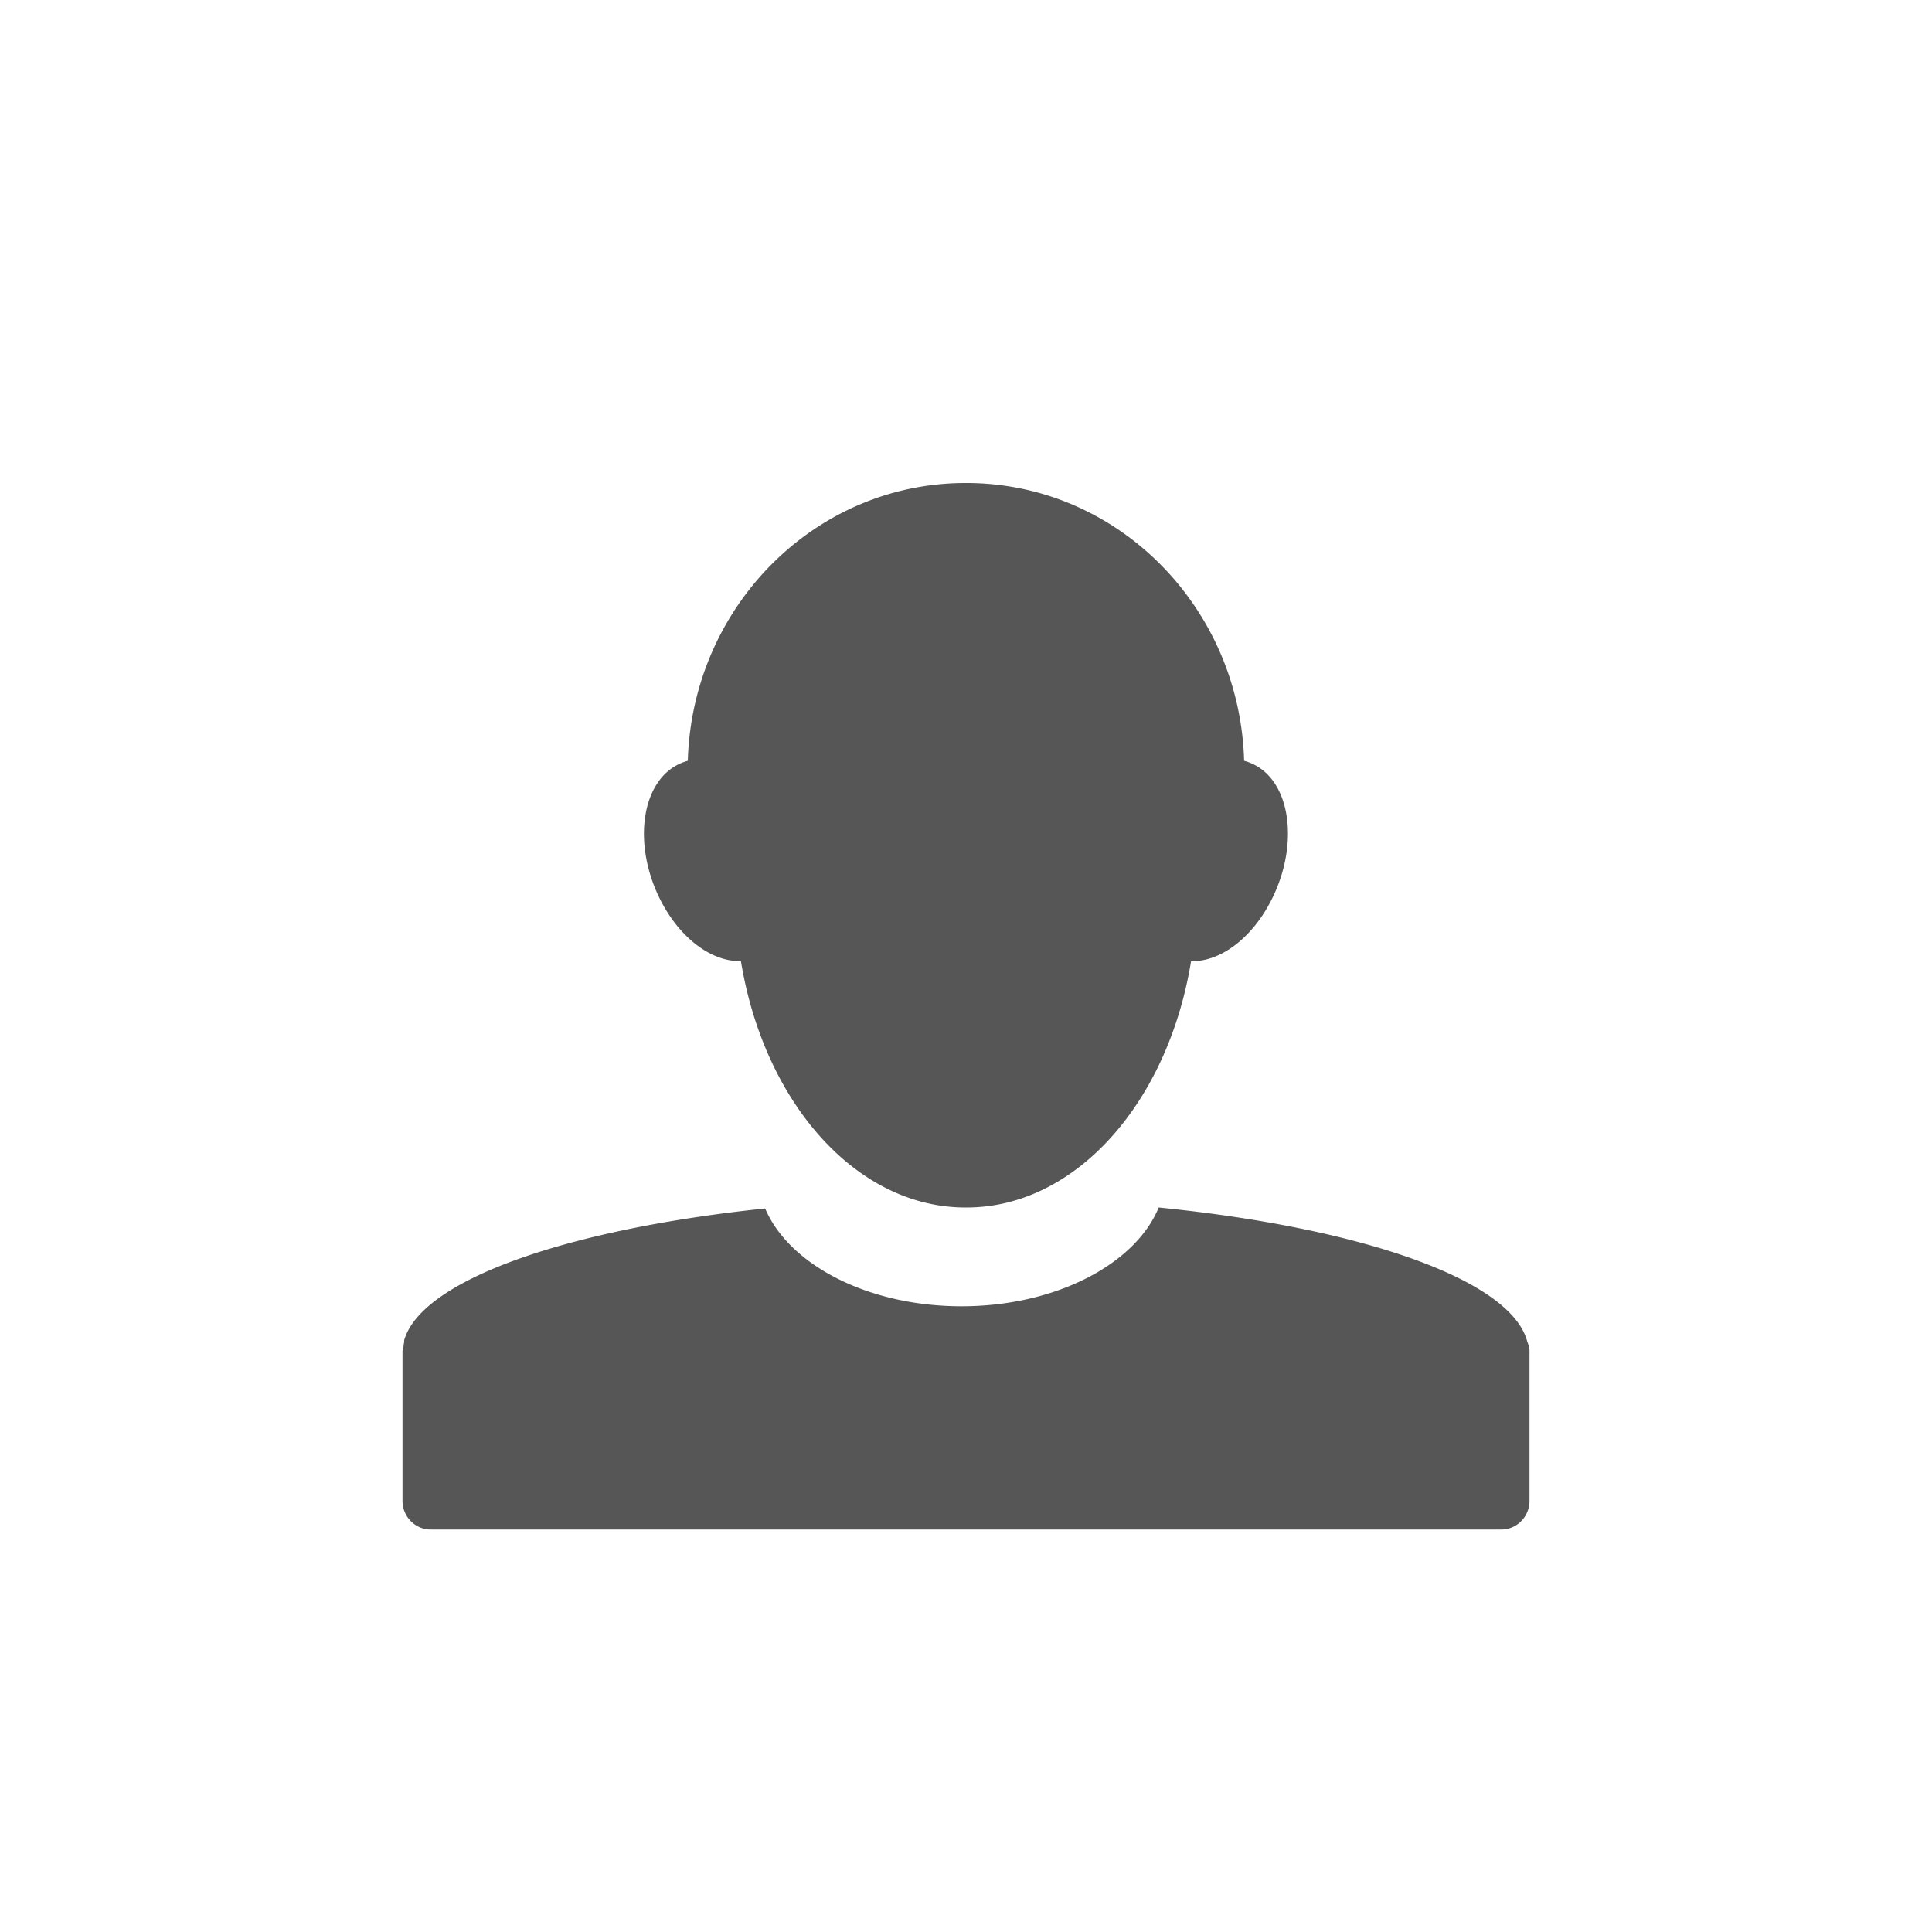 <svg xmlns="http://www.w3.org/2000/svg" width="24" height="24"><defs><style id="current-color-scheme" type="text/css"></style></defs><path d="M11.994 6c-1.87 0-3.394 1.534-3.45 3.451a.605.605 0 0 0-.134.053c-.43.227-.54.936-.246 1.592.237.527.658.854 1.04.843.286 1.753 1.43 3.061 2.79 3.061h.012c1.36 0 2.504-1.308 2.79-3.06.382.01.801-.317 1.038-.844.294-.656.186-1.365-.244-1.592a.605.605 0 0 0-.135-.053C15.4 7.534 13.875 6 12.005 6h-.01zm2.4 9c-.288.7-1.273 1.227-2.449 1.227-1.17 0-2.145-.52-2.44-1.215-2.468.258-4.267.89-4.484 1.636-.003.008.002.017 0 .024-.007.027-.008.05-.011.078-.001.012-.01.02-.01.033v1.86c0 .197.156.357.35.357h13.3c.194 0 .35-.16.35-.357v-1.85-.022c-.002-.043-.02-.08-.033-.123-.221-.756-2.058-1.396-4.572-1.648z" fill="currentColor" color="#565656"/></svg>